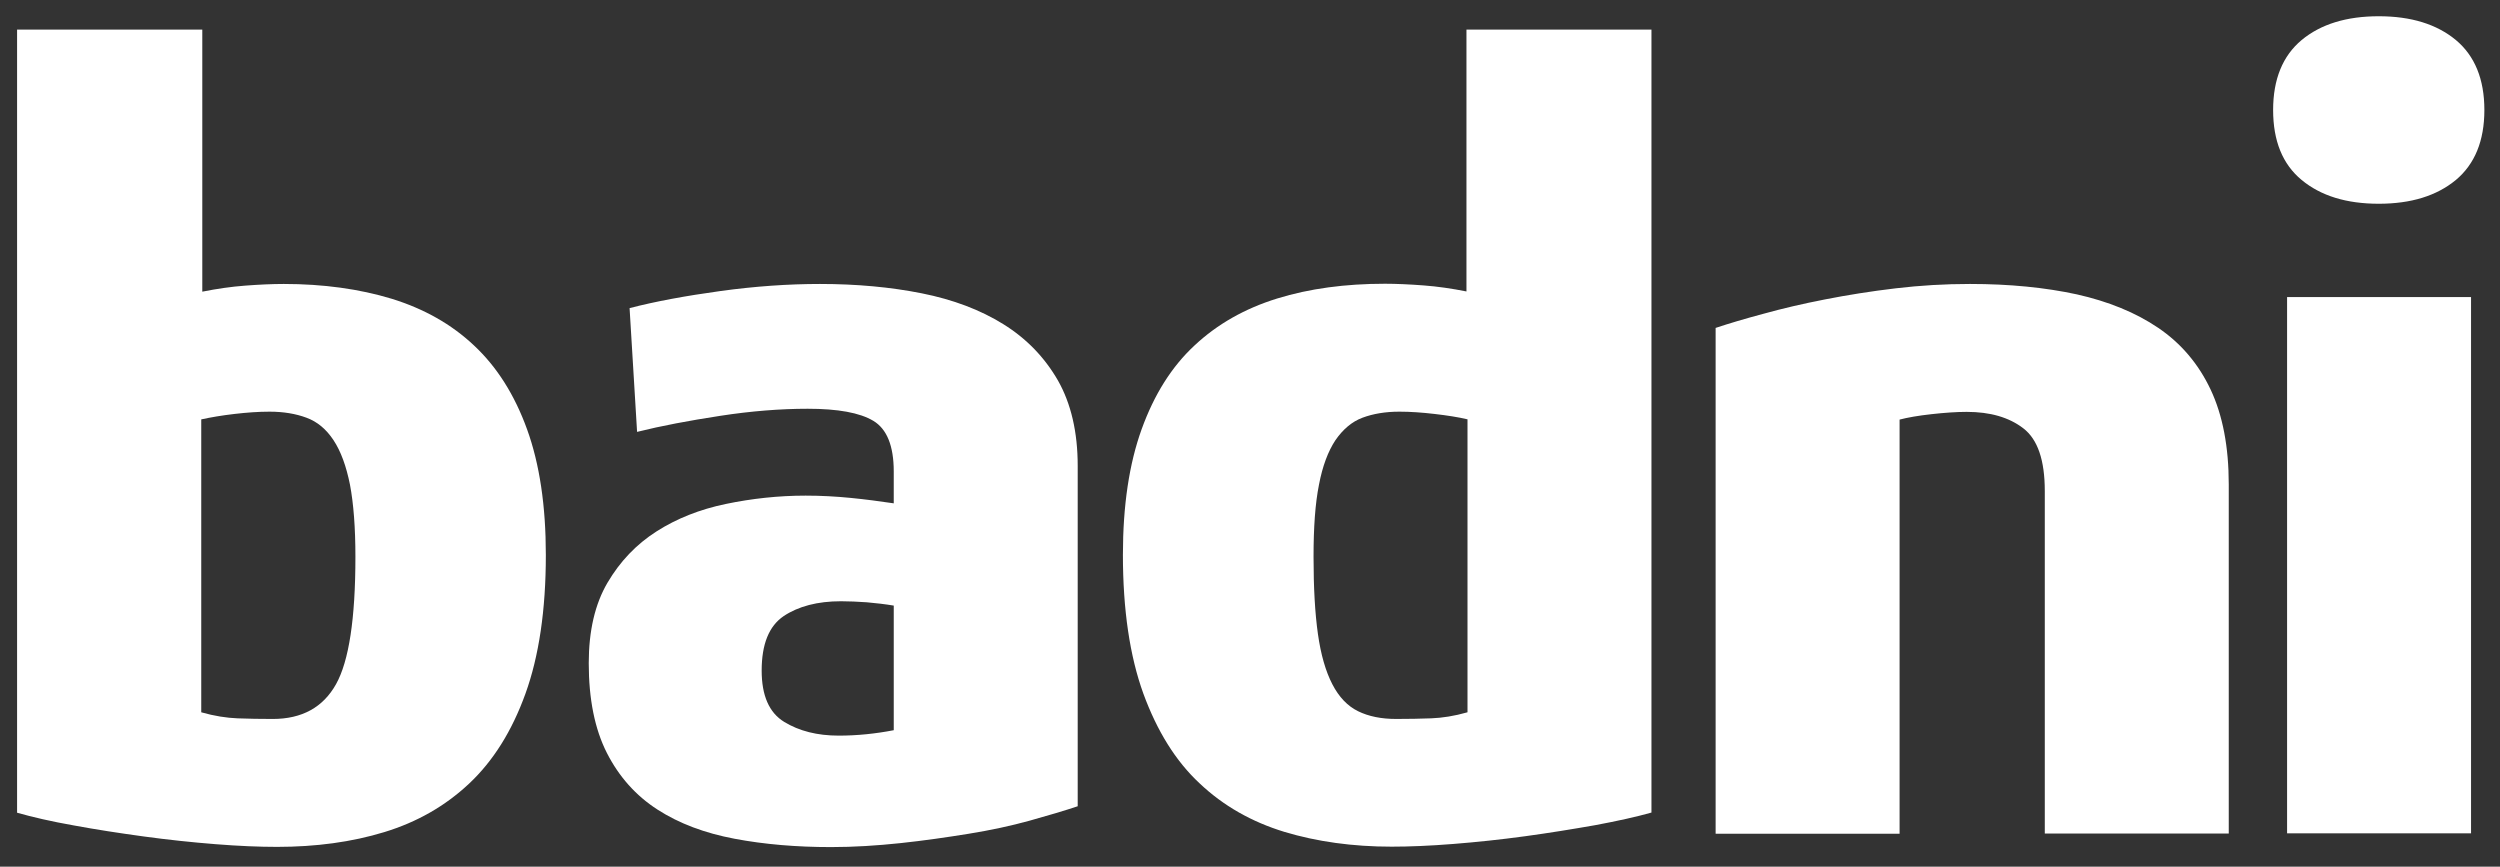 <?xml version="1.0" encoding="utf-8"?>
<!-- Generator: Adobe Illustrator 23.0.3, SVG Export Plug-In . SVG Version: 6.00 Build 0)  -->
<svg version="1.1" id="Layer_1" xmlns="http://www.w3.org/2000/svg" xmlns:xlink="http://www.w3.org/1999/xlink" x="0px" y="0px"
	 viewBox="0 0 1200 416" style="enable-background:new 0 0 1200 416;" xml:space="preserve">
<rect x="0" y="0" width="1200" height="416" fill="#333333" stroke="none"/>
<style type="text/css">
	.st0{fill:#FFFFFF;}
</style>
<g>
	<path class="st0" d="M8.3,14.2h88.8V140c7-1.4,13.9-2.4,20.6-2.9c6.7-0.5,12.9-0.8,18.5-0.8c19,0,36.3,2.4,51.8,7.1
		c15.5,4.8,28.7,12.2,39.6,22.5c10.9,10.2,19.4,23.6,25.4,40.2c6,16.6,9,36.7,9,60.3c0,26.4-3.3,48.6-9.8,66.6
		c-6.5,18-15.5,32.3-27,43.1c-11.5,10.8-25,18.5-40.7,23.3c-15.7,4.8-32.9,7.1-51.5,7.1c-8.5,0-18.3-0.4-29.6-1.3
		c-11.3-0.9-22.7-2.1-34.4-3.7s-22.8-3.3-33.6-5.3c-10.8-1.9-19.8-4-27.2-6.1V14.2z M96.6,341.9c6.3,1.8,12.2,2.7,17.4,2.9
		c5.3,0.2,10.9,0.3,16.9,0.3c14.1,0,24.2-5.6,30.4-16.7c6.2-11.1,9.3-31.5,9.3-61.1c0-14.1-0.9-25.6-2.6-34.6
		c-1.8-9-4.4-16.1-7.9-21.4c-3.5-5.3-7.8-8.9-13-10.8c-5.1-1.9-11-2.9-17.7-2.9c-5.3,0-10.9,0.4-16.9,1.1c-6,0.7-11.3,1.6-15.9,2.6
		V341.9z"/>
	<path class="st0" d="M302.2,147.9c12.3-3.2,26.9-5.9,43.6-8.2c16.7-2.3,32.7-3.4,47.8-3.4c17.6,0,33.9,1.5,48.9,4.5
		c15,3,28,7.9,39.1,14.8c11.1,6.9,19.8,15.9,26.2,27c6.3,11.1,9.5,24.8,9.5,41v163.4c-6.3,2.1-14,4.4-23,6.9
		c-9,2.5-18.8,4.6-29.3,6.3s-21.5,3.3-32.8,4.5c-11.3,1.2-22.4,1.9-33.3,1.9c-16.6,0-32-1.3-46.3-4s-26.6-7.3-37-14
		c-10.4-6.7-18.5-15.8-24.3-27.2c-5.8-11.4-8.7-25.8-8.7-43.1c0-15.5,3-28.4,9-38.6c6-10.2,13.8-18.4,23.5-24.6
		c9.7-6.2,20.8-10.6,33.3-13.2c12.5-2.6,25.3-4,38.3-4c7.4,0,14.6,0.4,21.7,1.1c7,0.7,13.9,1.6,20.6,2.6v-15.3
		c0-12.3-3.3-20.4-9.8-24.3c-6.5-3.9-17-5.8-31.5-5.8c-13,0-27.1,1.1-42,3.4c-15,2.3-28.3,4.8-39.9,7.7L302.2,147.9z M429.1,290.7
		c-4.2-0.7-8.5-1.2-13-1.6c-4.4-0.3-8.5-0.5-12.4-0.5c-11.3,0-20.4,2.4-27.5,7.1c-7.1,4.8-10.6,13.5-10.6,26.2
		c0,12,3.6,20.2,10.8,24.6c7.2,4.4,15.9,6.6,26.2,6.6c8.8,0,17.6-0.9,26.4-2.6V290.7z"/>
	<path class="st0" d="M792.8,390c-7.4,2.1-16.5,4.1-27.2,6.1c-10.8,1.9-21.9,3.7-33.6,5.3s-23.1,2.8-34.4,3.7
		c-11.3,0.9-21.1,1.3-29.6,1.3c-18.7,0-35.9-2.4-51.5-7.1c-15.7-4.8-29.3-12.5-40.7-23.3c-11.5-10.7-20.4-25.1-27-43.1
		c-6.5-18-9.8-40.2-9.8-66.6c0-23.6,3-43.7,9-60.3c6-16.6,14.4-30,25.4-40.2c10.9-10.2,24.1-17.7,39.6-22.5
		c15.5-4.8,32.8-7.1,51.8-7.1c5.6,0,11.8,0.3,18.5,0.8c6.7,0.5,13.6,1.5,20.6,2.9V14.2h88.8V390z M704.5,201.3
		c-4.6-1.1-9.9-1.9-15.9-2.6c-6-0.7-11.6-1.1-16.9-1.1c-6.7,0-12.6,1-17.7,2.9c-5.1,1.9-9.4,5.6-13,10.8c-3.5,5.3-6.2,12.4-7.9,21.4
		c-1.8,9-2.6,20.5-2.6,34.6c0,14.8,0.7,27.1,2.1,37c1.4,9.9,3.7,17.9,6.9,24.1c3.2,6.2,7.3,10.5,12.4,13c5.1,2.5,11.2,3.7,18.2,3.7
		c6,0,11.6-0.1,16.9-0.3c5.3-0.2,11.1-1.1,17.4-2.9V201.3z"/>
	<path class="st0" d="M846.5,150.6c9-2.5,18.8-4.8,29.6-6.9c10.7-2.1,22-3.9,33.8-5.3c11.8-1.4,23.7-2.1,35.7-2.1
		c19,0,36.1,1.7,51.3,5c15.1,3.4,28.2,8.7,39.1,16.1c10.9,7.4,19.3,17.3,25.1,29.6c5.8,12.3,8.7,27.5,8.7,45.5v167.6h-88.3V235.7
		c0-14.8-3.4-24.8-10.3-30.1c-6.9-5.3-15.9-7.9-27.2-7.9c-4.9,0-10.6,0.4-16.9,1.1c-6.3,0.7-11.5,1.6-15.3,2.6v198.8h-88.3V157.4
		C829.8,155.3,837.5,153,846.5,150.6z"/>
	<path class="st0" d="M1192.5,52.8c0,14.8-4.6,26-13.7,33.6c-9.2,7.6-21.5,11.4-37,11.4c-15.5,0-27.8-3.8-37-11.4
		c-9.2-7.6-13.7-18.8-13.7-33.6s4.6-26,13.7-33.6c9.2-7.6,21.5-11.4,37-11.4c15.5,0,27.8,3.8,37,11.4
		C1187.9,26.8,1192.5,38,1192.5,52.8z M1186.1,142.6v257.4h-88.3V142.6H1186.1z"/>
</g>
</svg>
